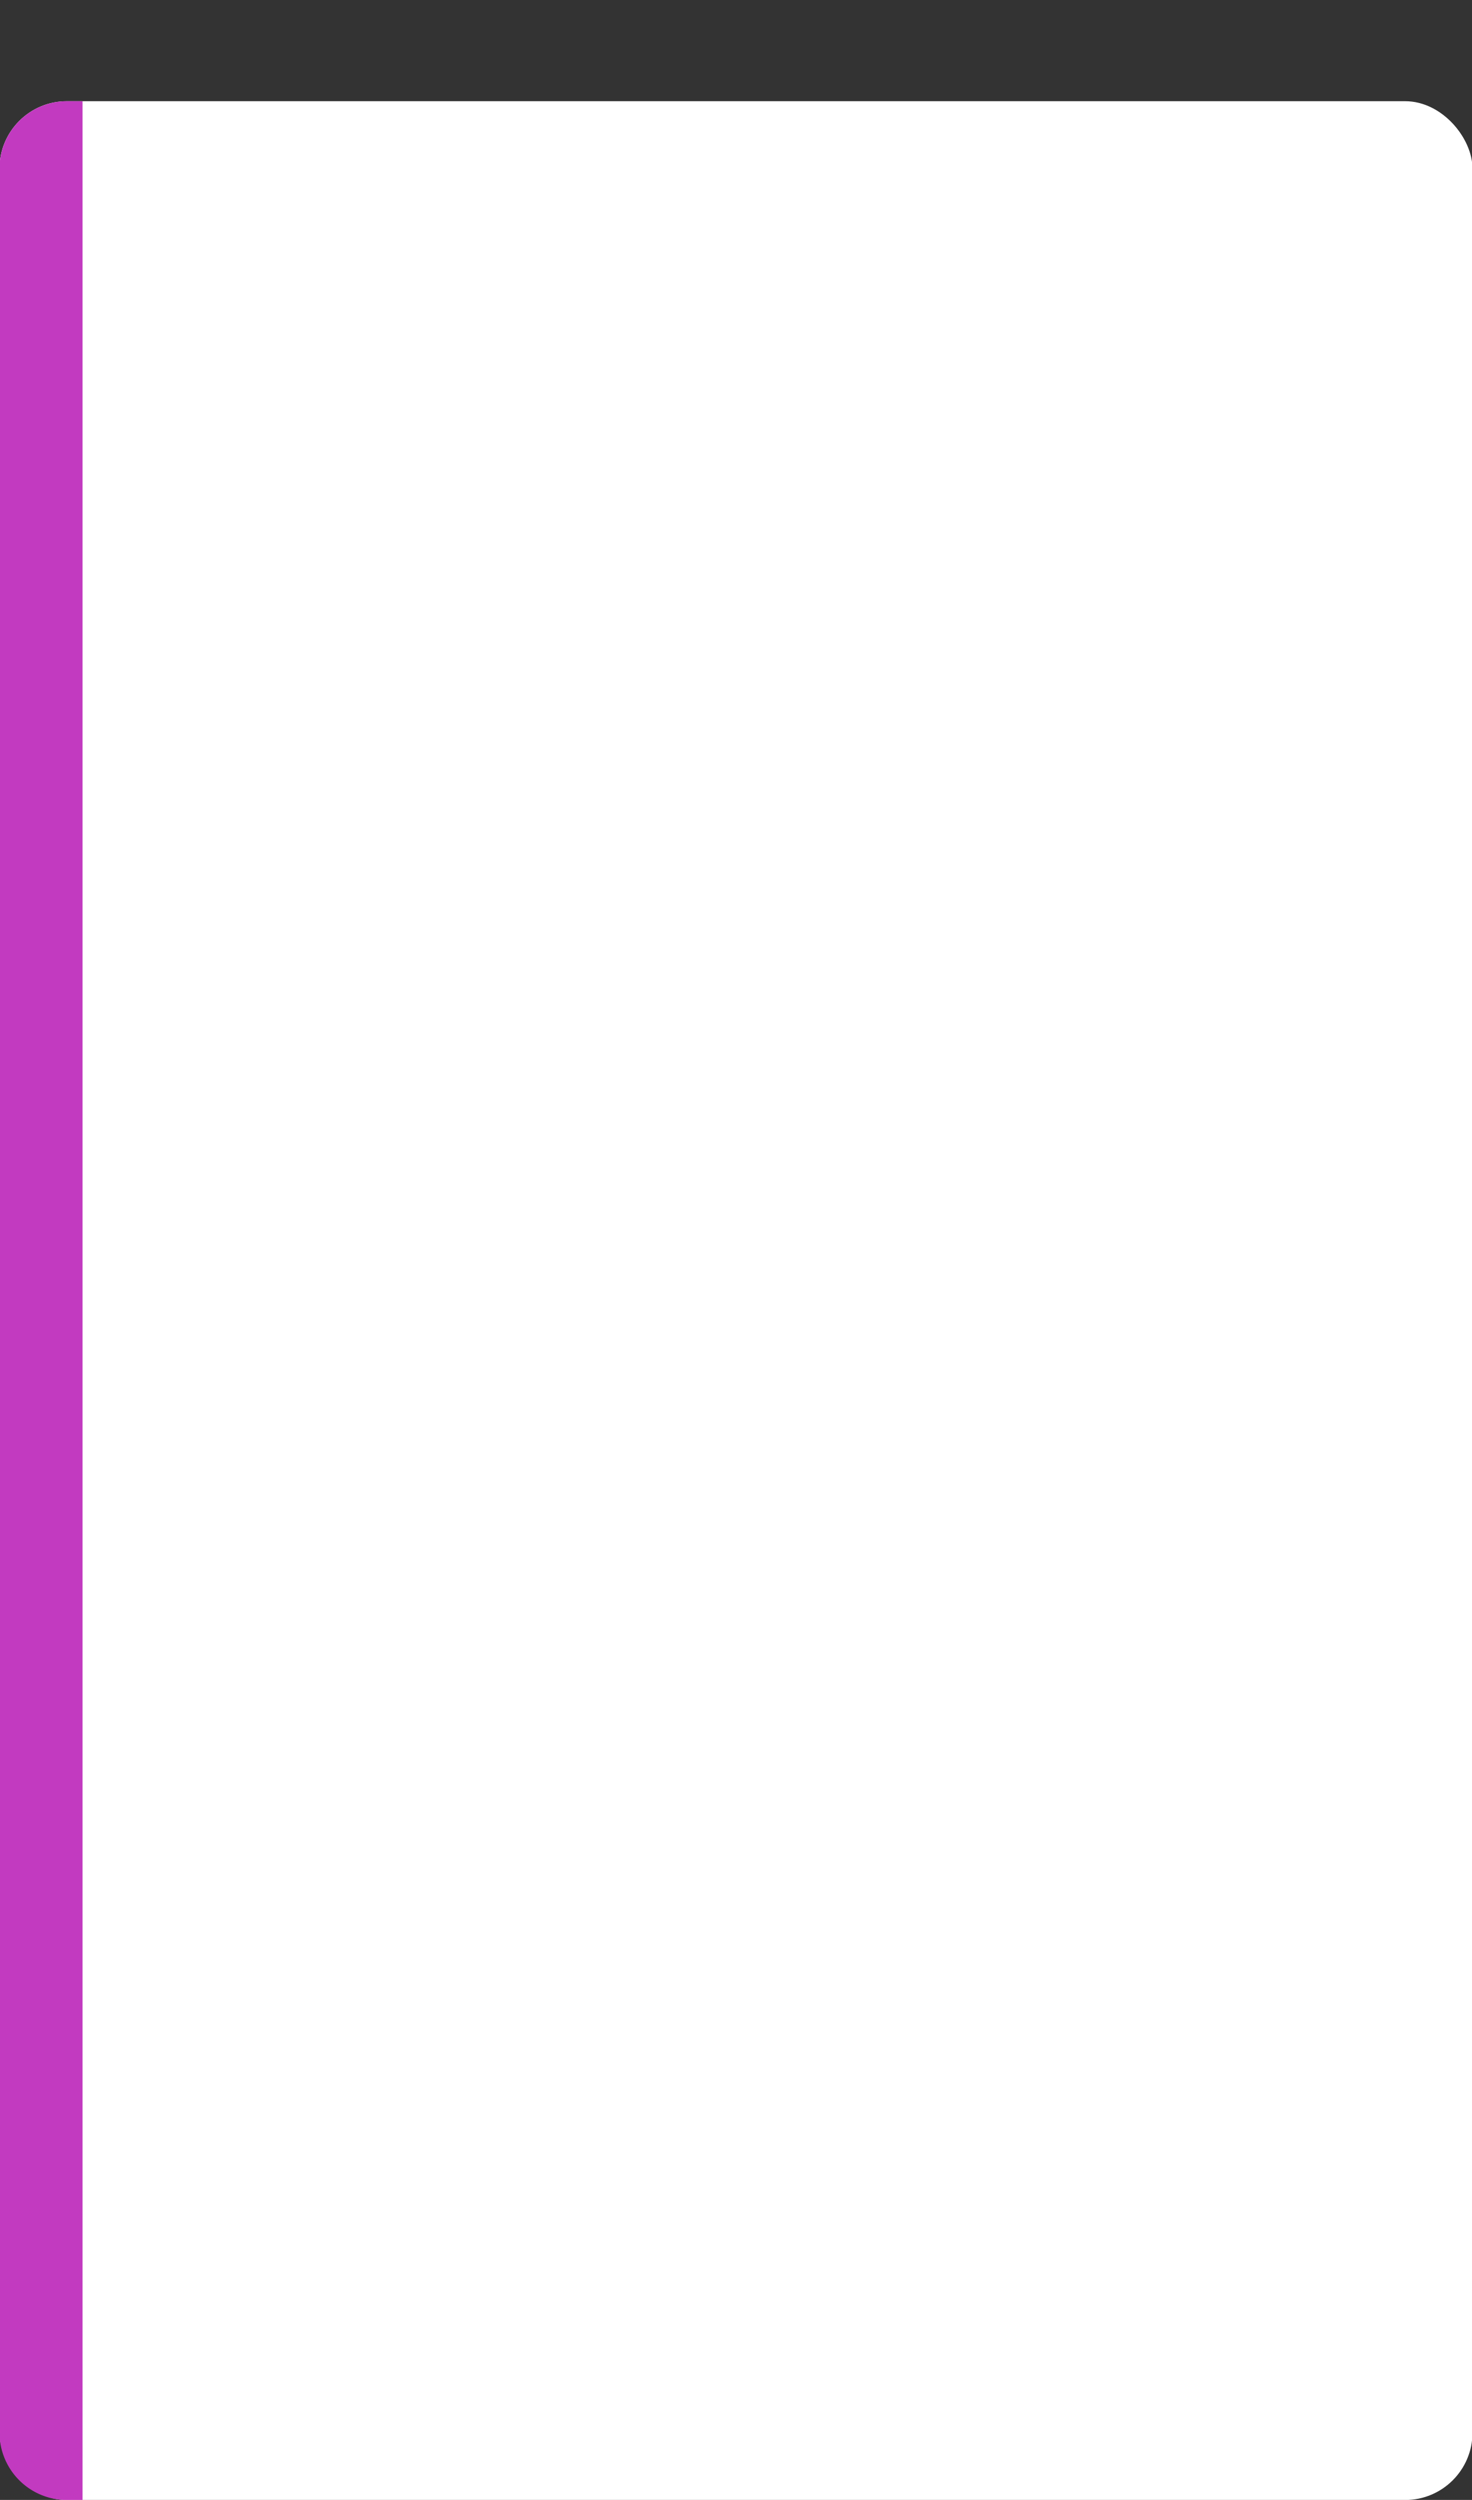 <svg id="e421db94-2bf0-4695-abf1-eae4ac0ea4ab" data-name="Layer 1" xmlns="http://www.w3.org/2000/svg" viewBox="0 0 815.47 1384.29"><rect x="0" y="0" width="815.47" height="1384.29" fill="#333333" stroke="none"/><defs><style>.ab8a5428-54f2-44fa-8c28-66c76aeef457{fill:#fff;}.a400f66a-a6c4-4101-9757-4a693c490d4c{fill:#c23ac0;}</style></defs><title>artboard 1</title><rect class="ab8a5428-54f2-44fa-8c28-66c76aeef457" x="-0.265" y="56.039" width="816" height="1328.3" rx="37.3"/><path class="a400f66a-a6c4-4101-9757-4a693c490d4c" d="M45.735,1384.339h-8.7a37.3,37.3,0,0,1-37.3-37.3v-1253.7a37.3,37.3,0,0,1,37.3-37.3h8.7Z"/></svg>